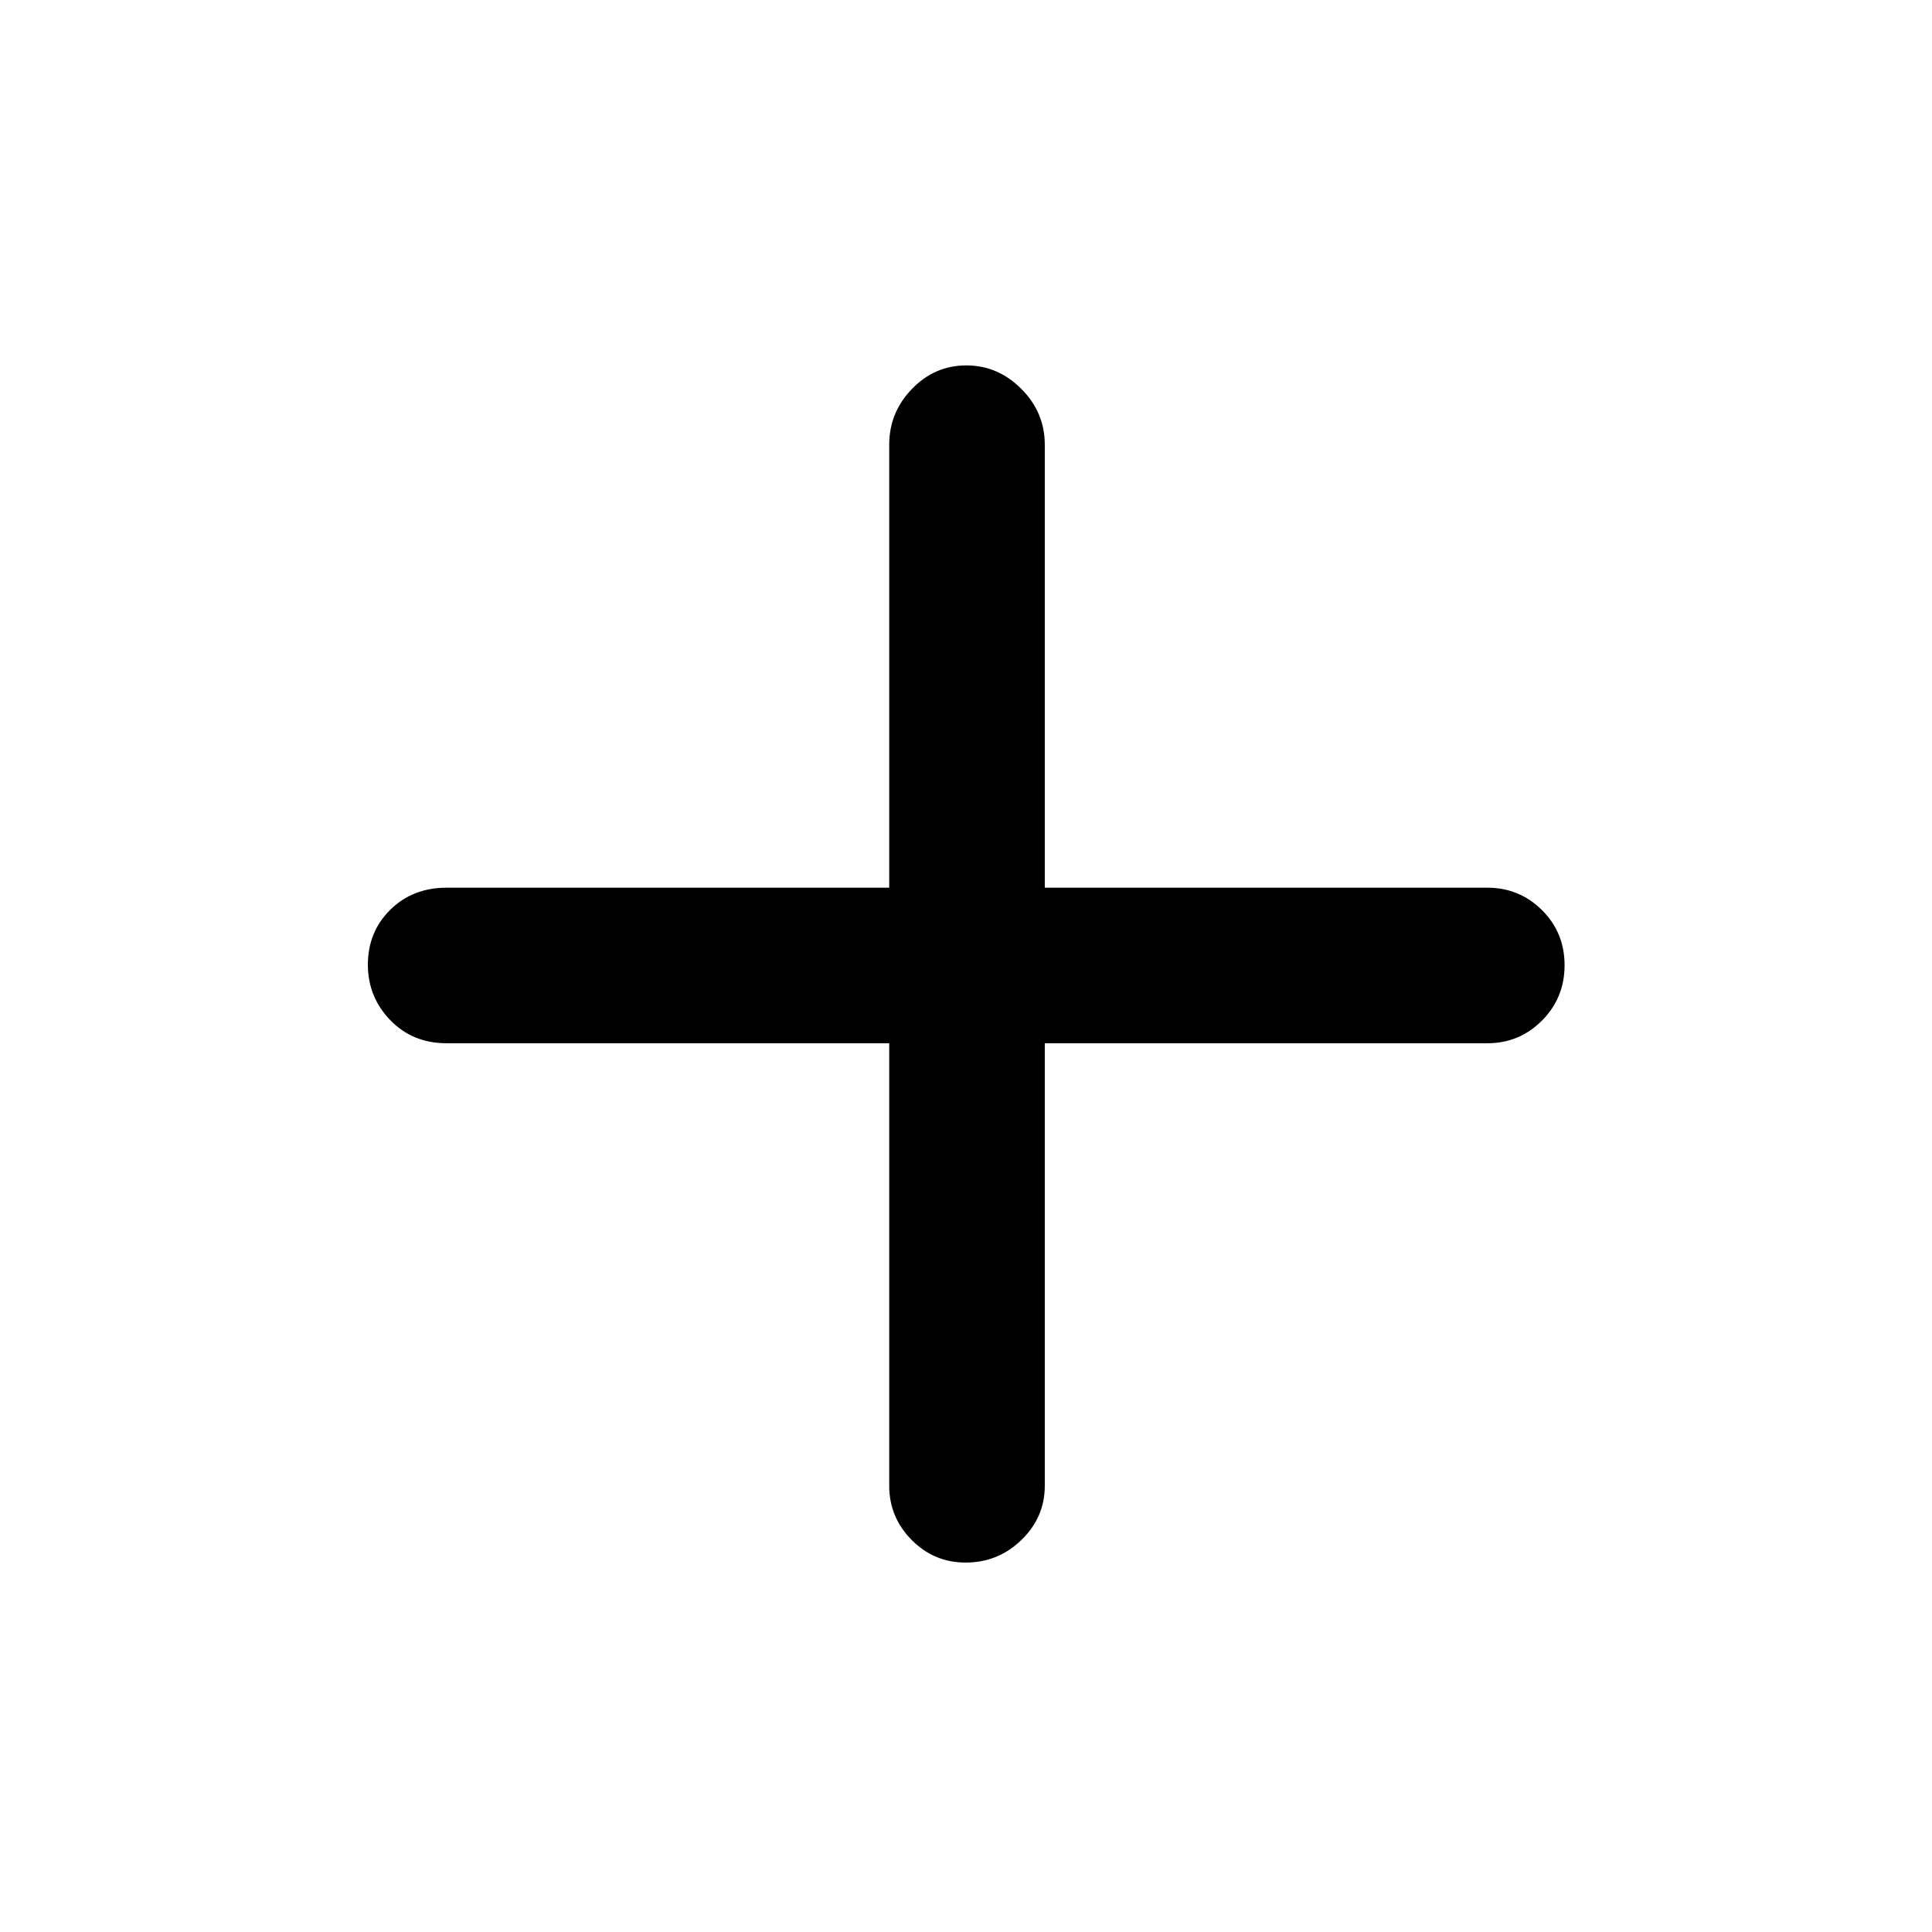 <svg xmlns="http://www.w3.org/2000/svg" height="48" viewBox="0 -960 960 960" width="48"><path d="M441.85-441.61H221.96q-16.95 0-28.05-11.5-11.11-11.51-11.11-27.51 0-16.34 11.11-27.31 11.1-10.98 28.05-10.98h219.89v-220.13q0-16.03 11.3-27.71t27.01-11.68q15.7 0 27.35 11.68 11.64 11.68 11.64 27.71v220.13h219.89q15.94 0 27.17 11.15 11.22 11.15 11.22 27.37t-11.22 27.5q-11.23 11.28-27.17 11.28H519.15v219.89q0 15.64-11.59 26.9-11.6 11.25-27.74 11.25-15.71 0-26.84-11.25-11.13-11.26-11.13-26.9v-219.89Z"/></svg>